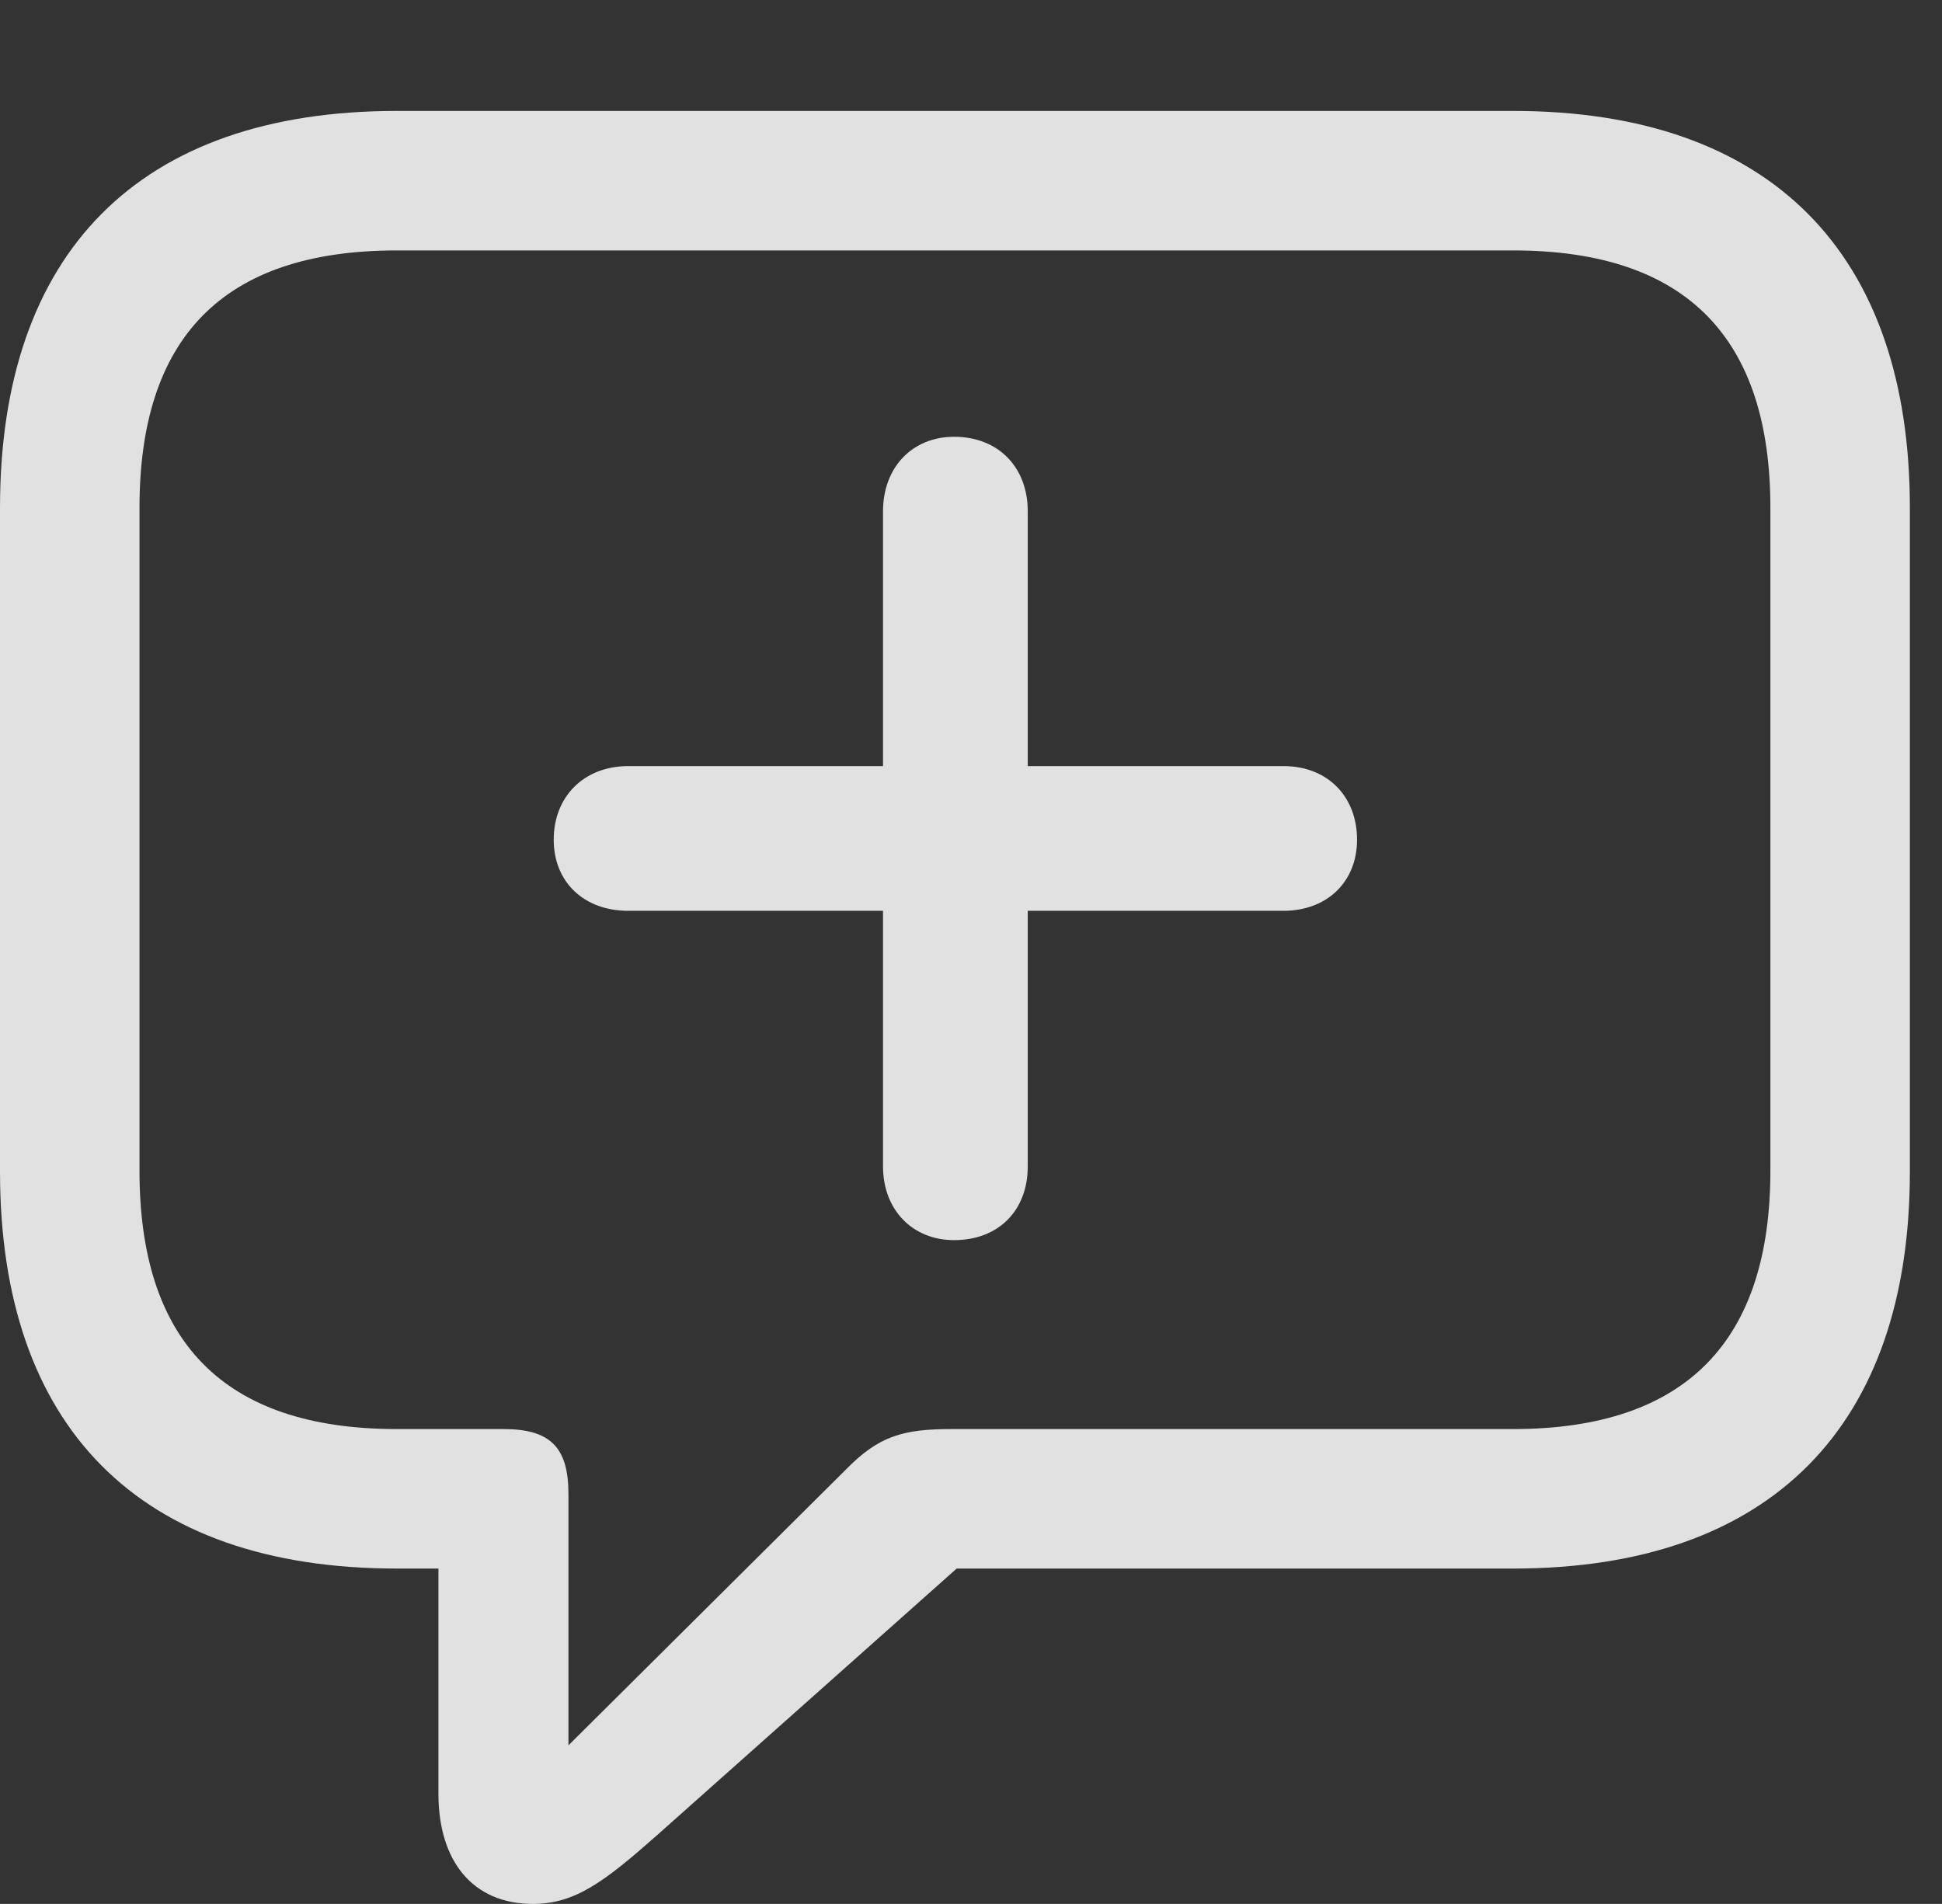 <?xml version="1.0" encoding="UTF-8"?>
<!--Generator: Apple Native CoreSVG 232.5-->
<!DOCTYPE svg
PUBLIC "-//W3C//DTD SVG 1.1//EN"
       "http://www.w3.org/Graphics/SVG/1.1/DTD/svg11.dtd">
<svg version="1.1" xmlns="http://www.w3.org/2000/svg" xmlns:xlink="http://www.w3.org/1999/xlink" width="21.885" height="21.455">
 <rect width="100%" height="100%" fill="#333333" stroke="none"/>
 <g>
  <rect height="21.455" opacity="0" width="21.885" x="0" y="0"/>
  <path d="M6.006 21.455C6.484 21.455 6.816 21.201 7.412 20.674L10.781 17.676L17.051 17.676C19.961 17.676 21.523 16.064 21.523 13.203L21.523 5.723C21.523 2.861 19.961 1.25 17.051 1.25L4.473 1.25C1.562 1.25 0 2.852 0 5.723L0 13.203C0 16.074 1.562 17.676 4.473 17.676L4.941 17.676L4.941 20.215C4.941 20.967 5.322 21.455 6.006 21.455ZM6.406 19.668L6.406 16.836C6.406 16.309 6.201 16.104 5.674 16.104L4.473 16.104C2.5 16.104 1.572 15.098 1.572 13.193L1.572 5.723C1.572 3.818 2.5 2.822 4.473 2.822L17.051 2.822C19.014 2.822 19.951 3.818 19.951 5.723L19.951 13.193C19.951 15.098 19.014 16.104 17.051 16.104L10.723 16.104C10.176 16.104 9.902 16.182 9.531 16.562Z" fill="#ffffff" fill-opacity="0.85"/>
  <path d="M6.24 9.463C6.24 9.941 6.582 10.264 7.08 10.264L9.951 10.264L9.951 13.145C9.951 13.633 10.283 13.975 10.752 13.975C11.25 13.975 11.582 13.643 11.582 13.145L11.582 10.264L14.463 10.264C14.951 10.264 15.293 9.941 15.293 9.463C15.293 8.975 14.961 8.633 14.463 8.633L11.582 8.633L11.582 5.762C11.582 5.264 11.25 4.922 10.752 4.922C10.283 4.922 9.951 5.264 9.951 5.762L9.951 8.633L7.08 8.633C6.582 8.633 6.24 8.975 6.24 9.463Z" fill="#ffffff" fill-opacity="0.85"/>
 </g>
</svg>
